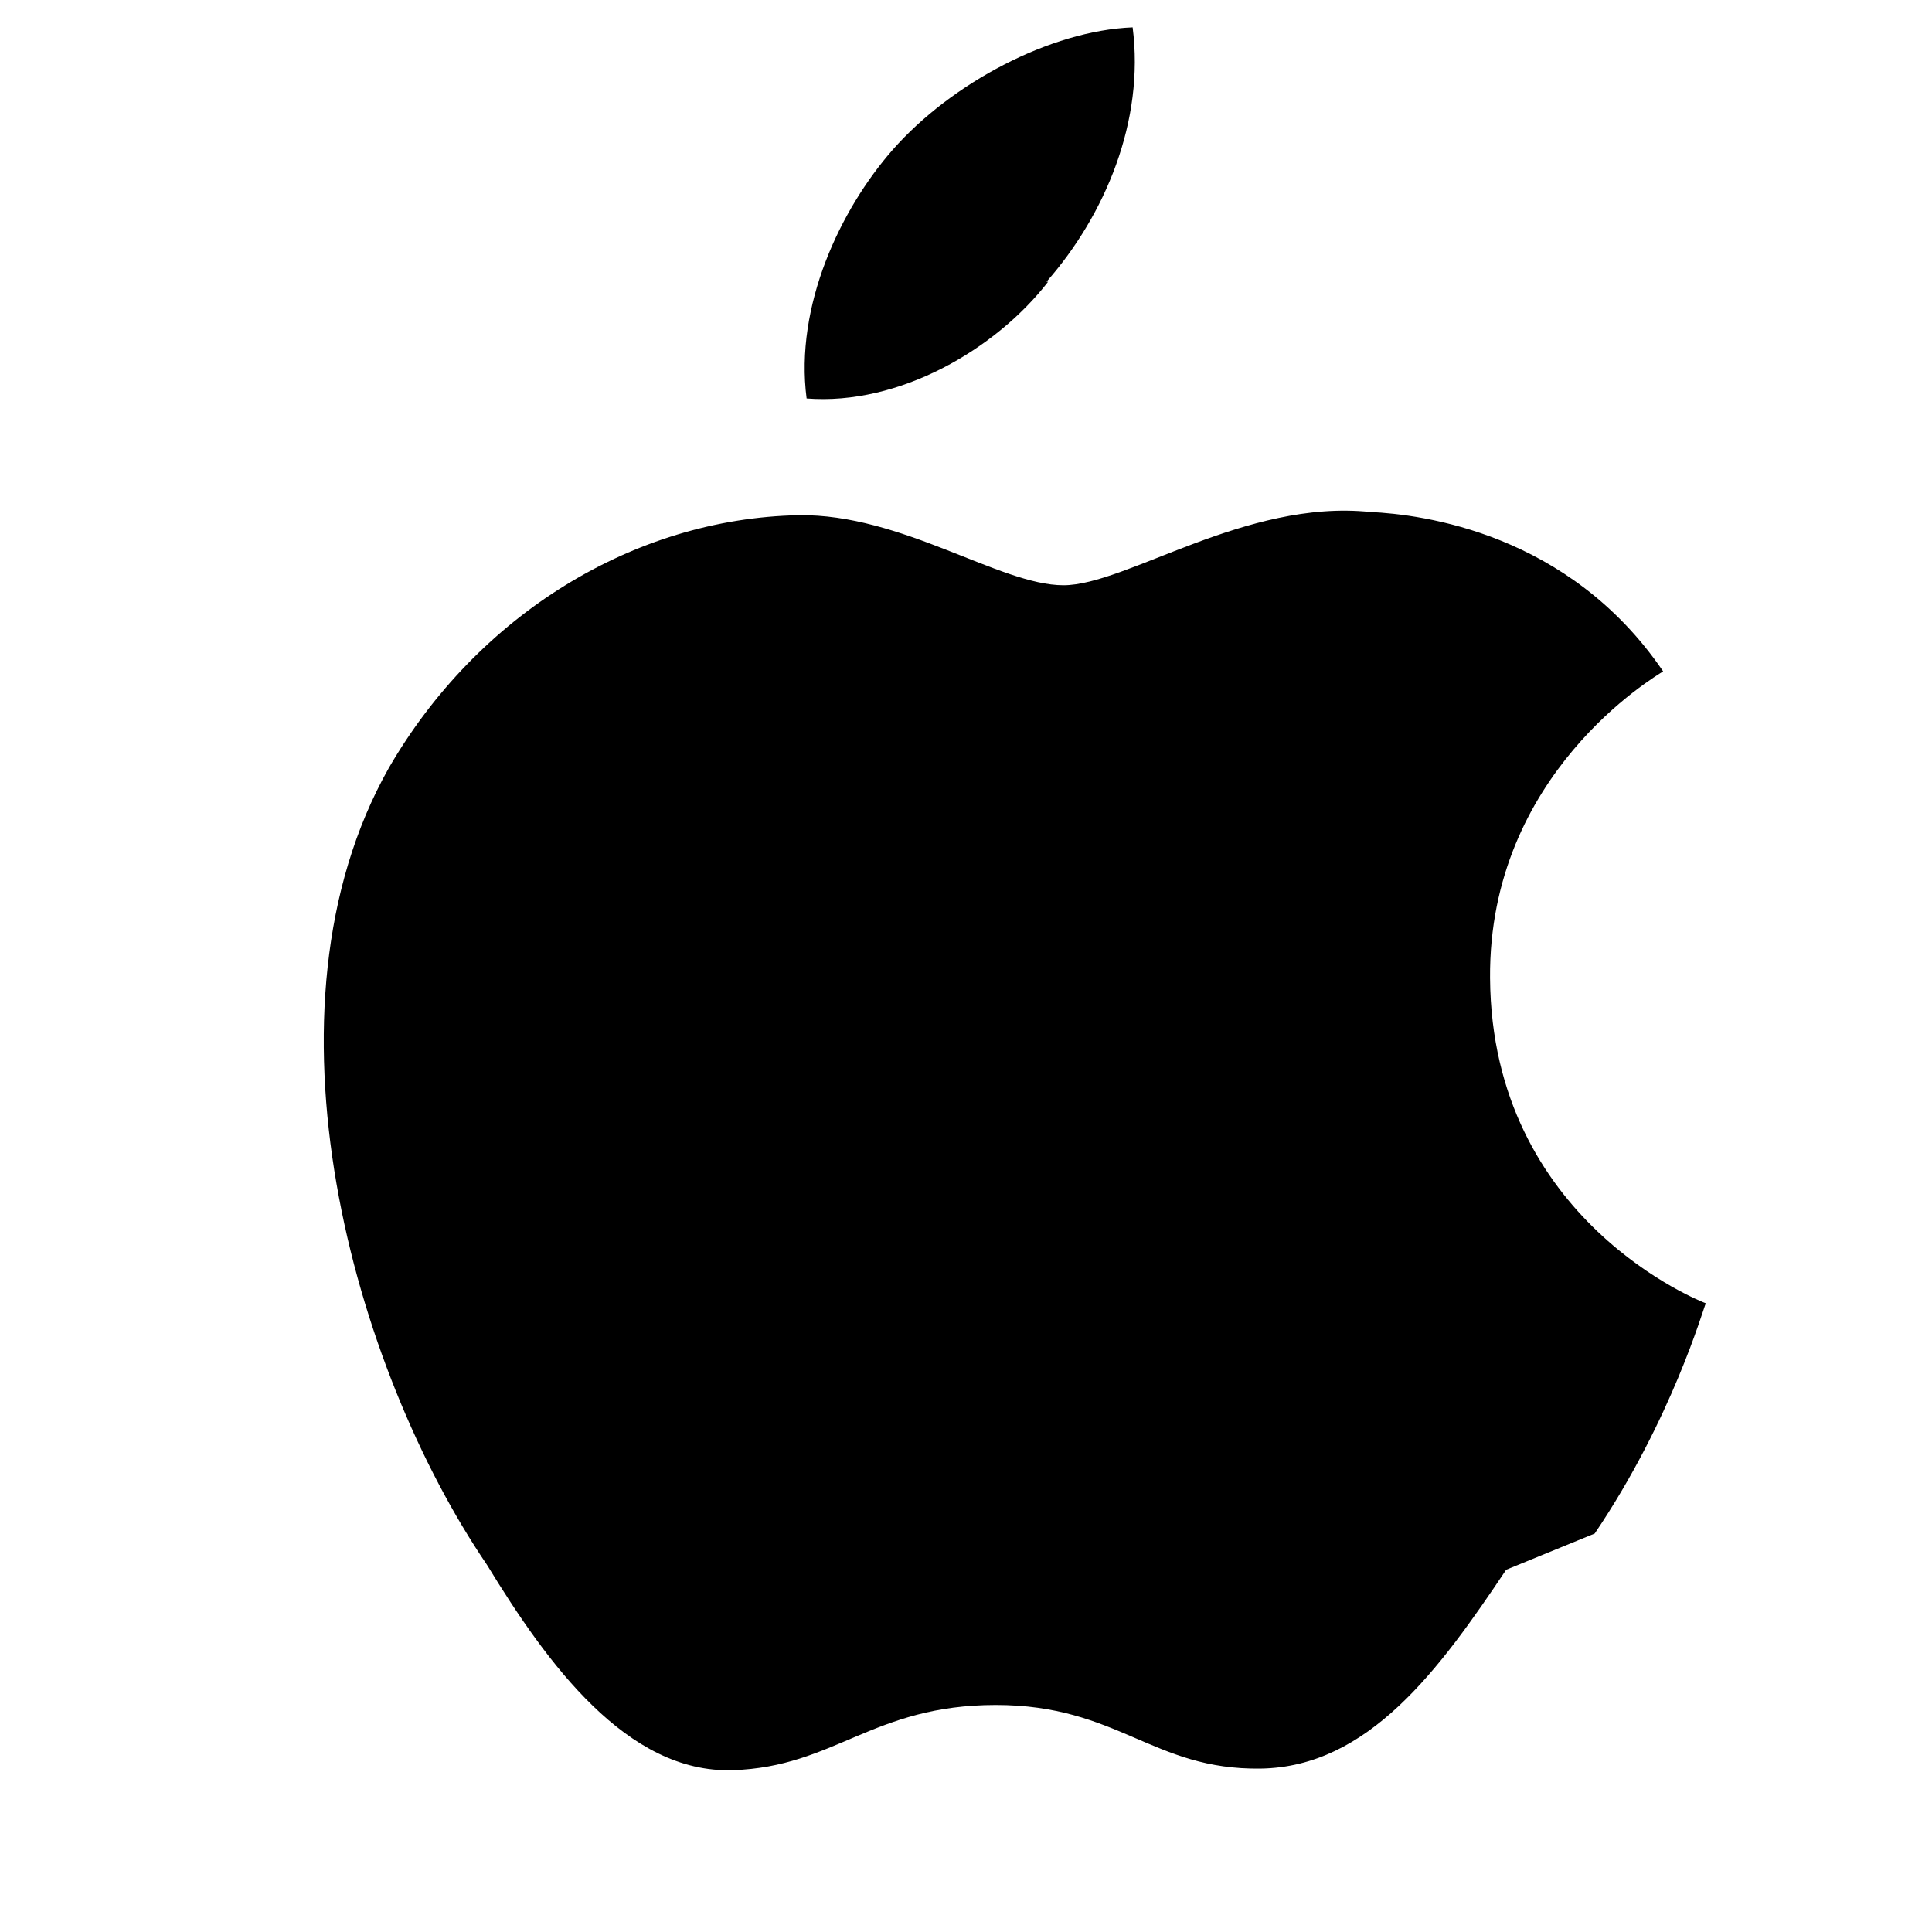 <svg xmlns="http://www.w3.org/2000/svg" width="24" height="24" viewBox="0 0 24 24">
  <path d="M18.71 19.5c-.83 1.24-1.71 2.45-3.05 2.47-1.34.02-1.77-.79-3.29-.79-1.53 0-2 .77-3.27.81-1.31.04-2.3-1.32-3.05-2.55-1.66-2.44-2.92-6.89-1.22-9.9 1.1-1.9 3.04-3.1 5.09-3.14 1.28-.02 2.5.87 3.29.87.78 0 2.26-1.07 3.81-.91.65.03 2.47.26 3.64 1.98-.09.06-2.17 1.27-2.15 3.81.02 3.02 2.65 4.03 2.68 4.04-.03.06-.42 1.44-1.38 2.86M13 3.5c.73-.83 1.22-2 1.07-3.16-1.02.04-2.25.69-2.98 1.52-.65.74-1.22 1.94-1.07 3.09 1.15.09 2.35-.61 3-1.45"/>
</svg>
